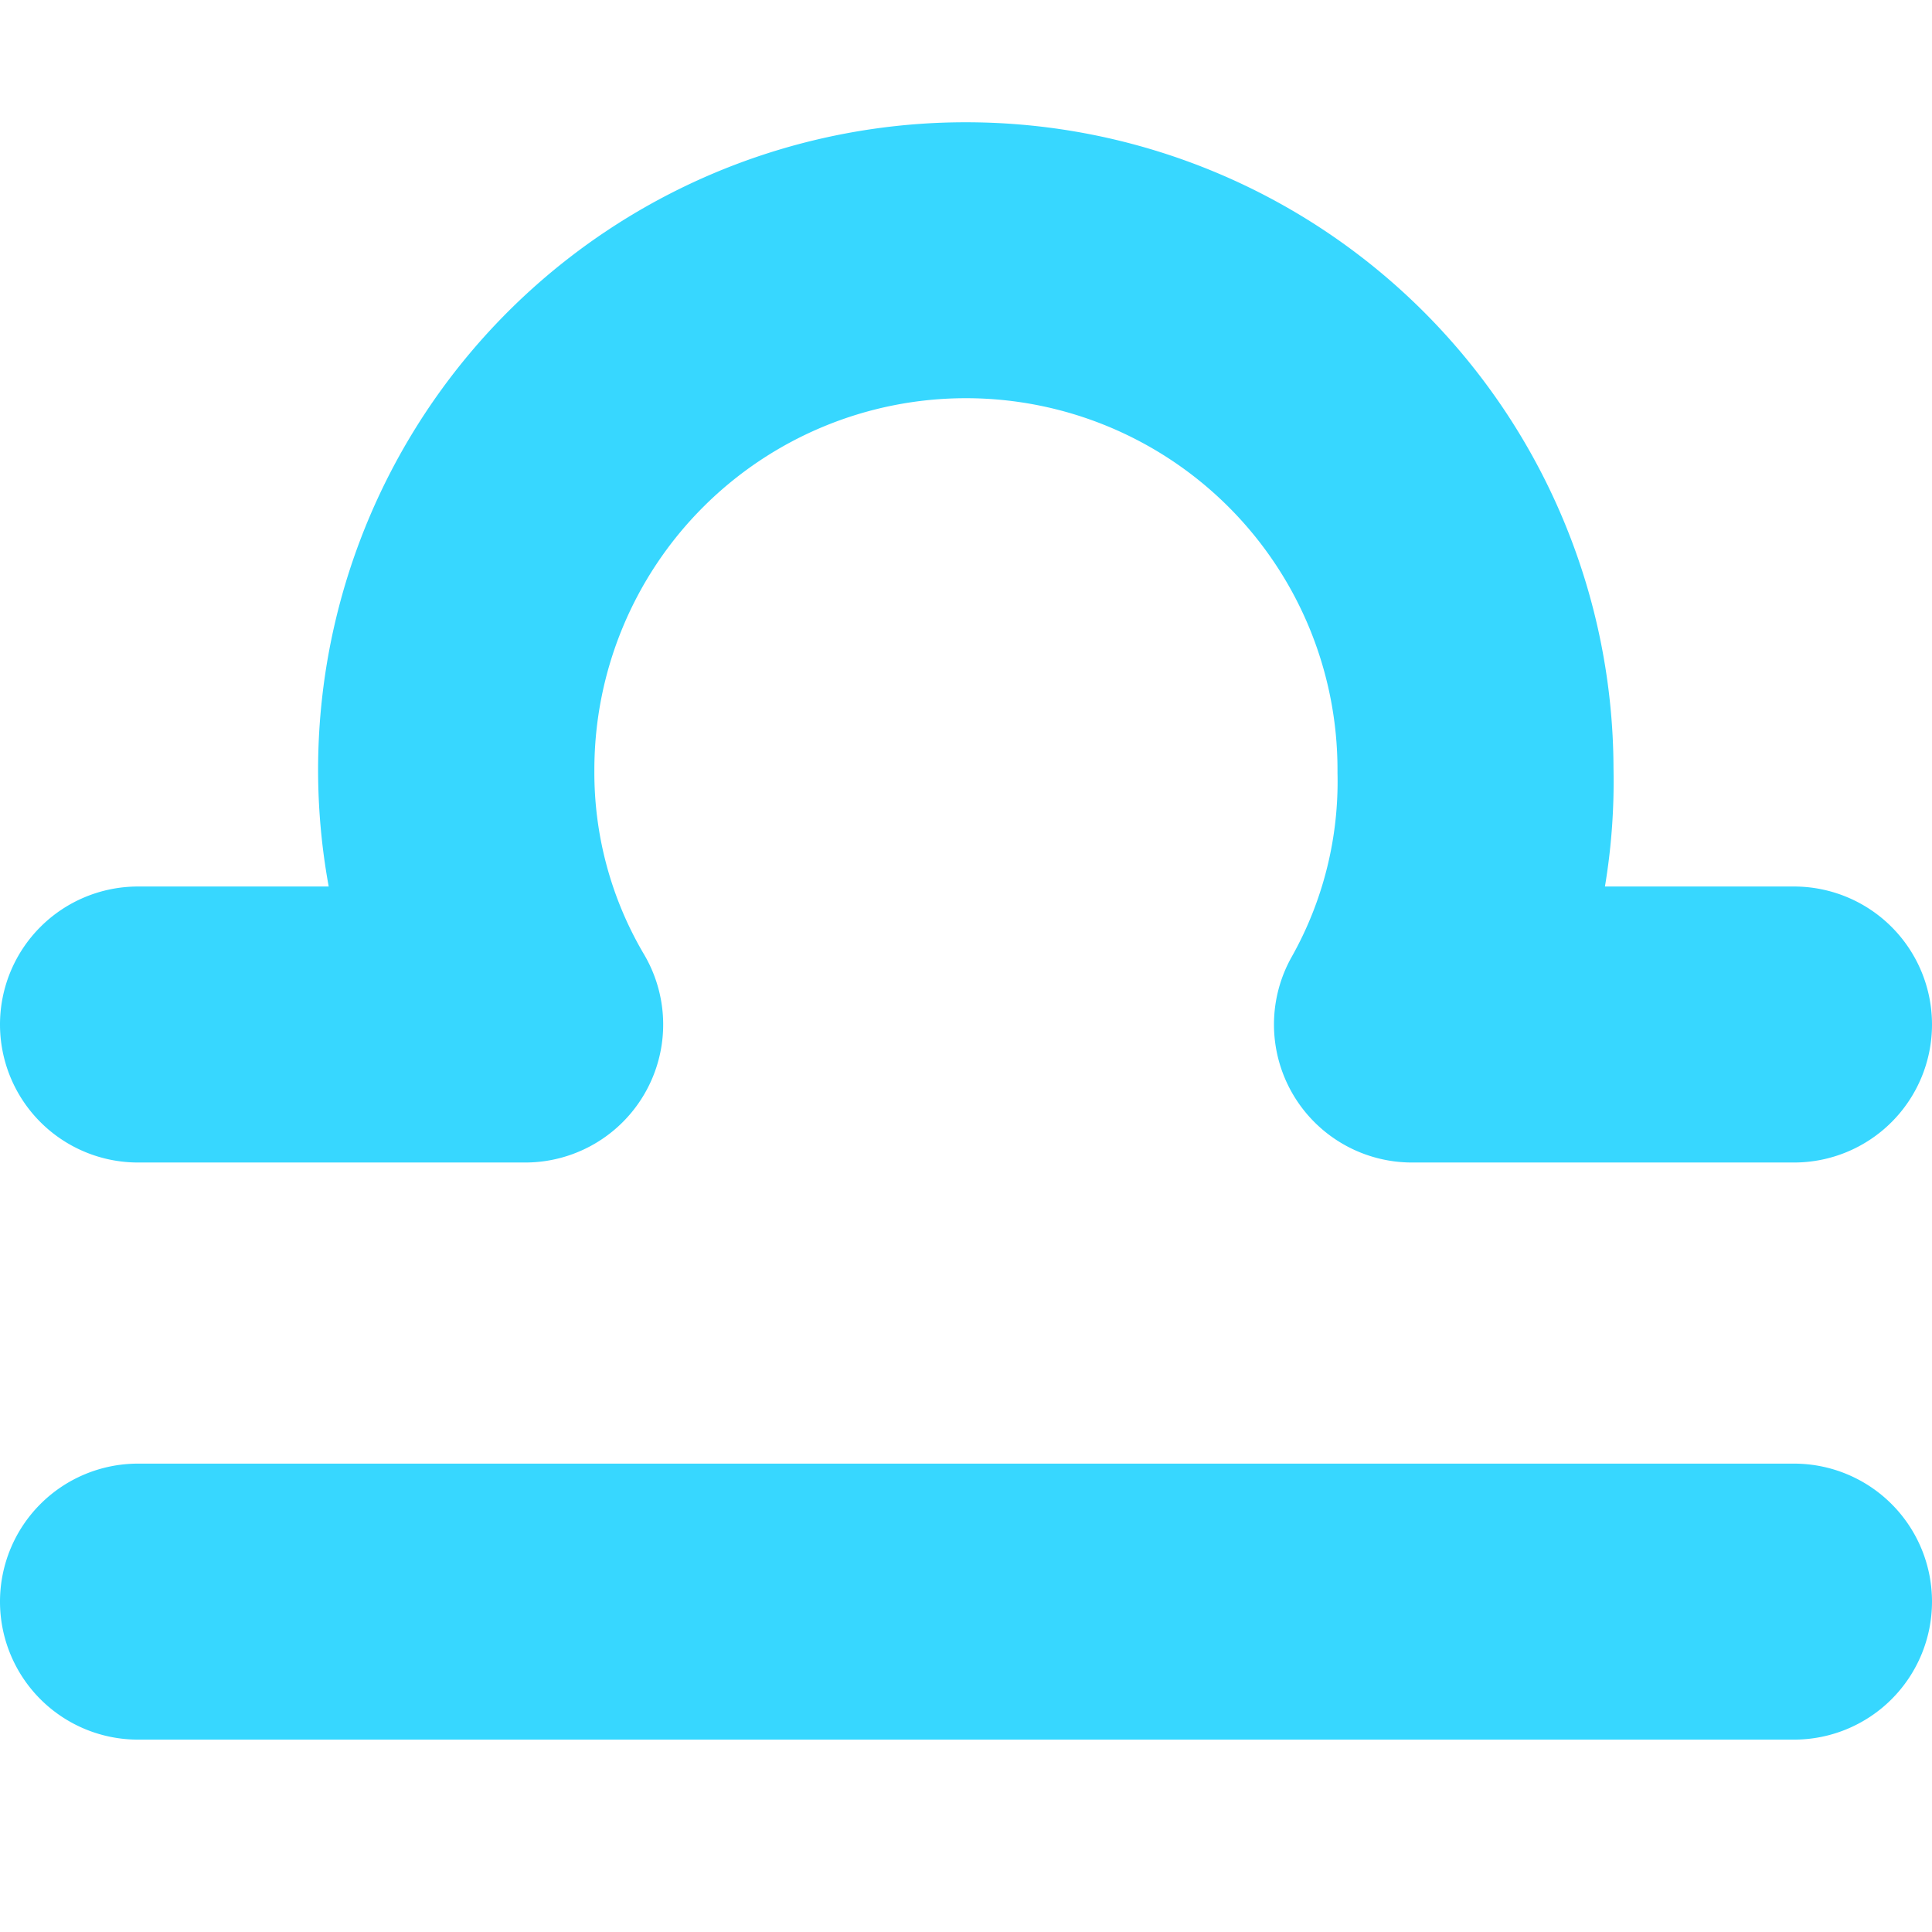 <svg xmlns="http://www.w3.org/2000/svg" fill="none" viewBox="0 0 14 14"><g id="zodiac-8--sign-astrology-stars-space-libra"><path id="Union" fill="#37d7ff" fill-rule="evenodd" d="M7 .886a4.692 4.692 0 0 0-4.618 5.538H1a1 1 0 1 0 0 2h2.806a1 1 0 0 0 .861-1.508 2.59 2.59 0 0 1-.36-1.332v-.006a2.692 2.692 0 1 1 5.385 0v.023a2.59 2.59 0 0 1-.332 1.333 1 1 0 0 0 .87 1.49H13a1 1 0 1 0 0-2h-1.37c.047-.282.068-.569.062-.857A4.692 4.692 0 0 0 7 .886Zm-6 9.72a1 1 0 1 0 0 2h12a1 1 0 0 0 0-2H1Z" clip-rule="evenodd"></path></g></svg>